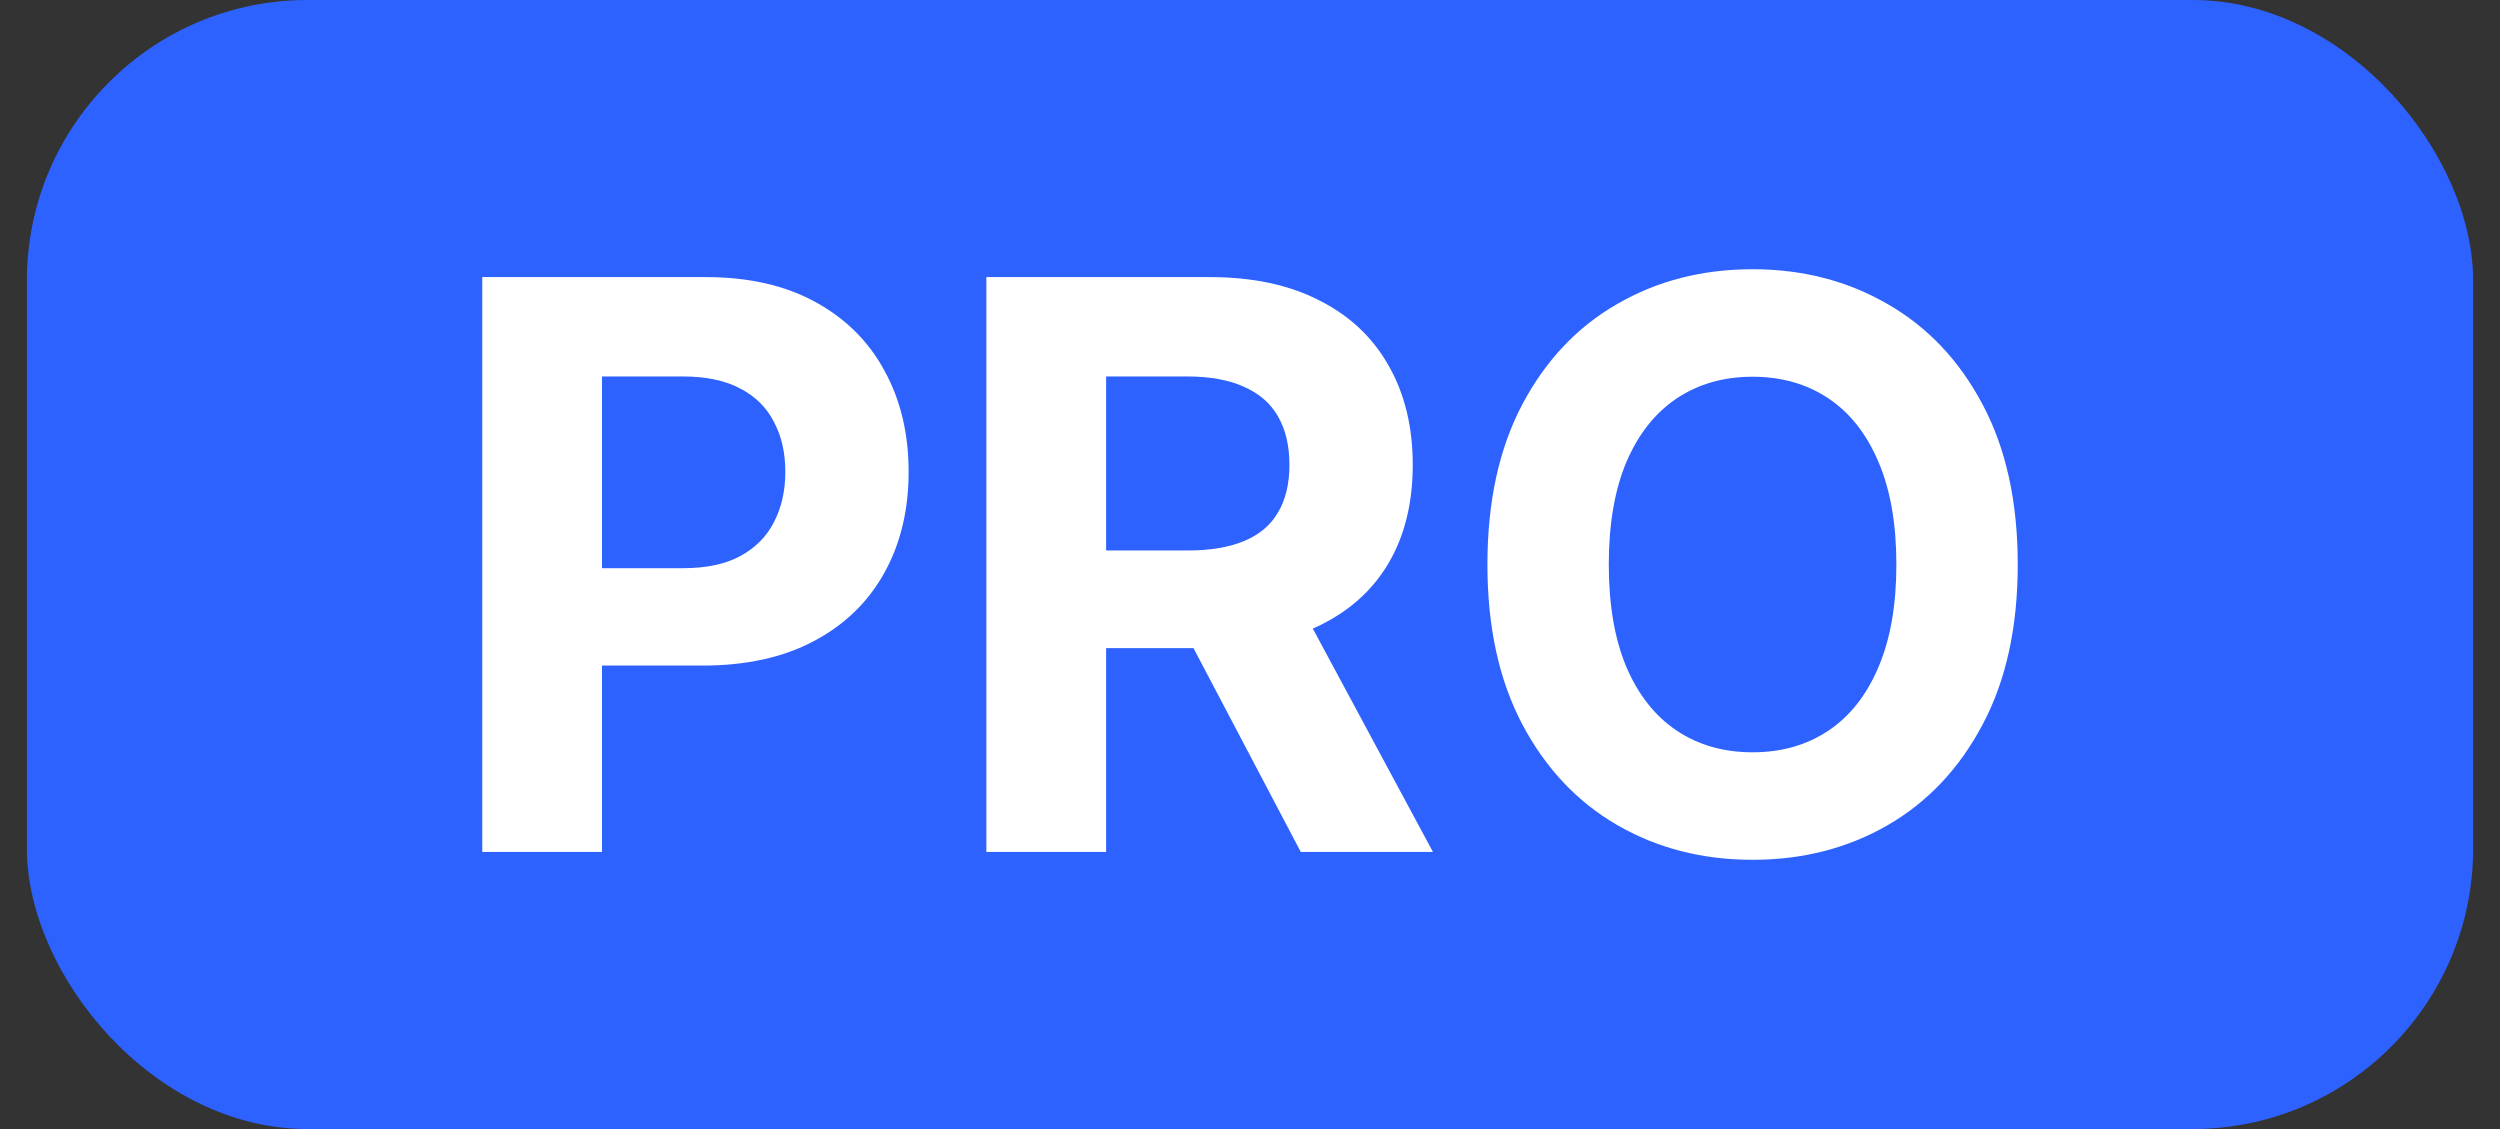 <svg width="62" height="28" viewBox="0 0 62 28" fill="none" xmlns="http://www.w3.org/2000/svg">
<rect x="0" y="0" width="62" height="28" fill="#333333" stroke="none"/>
<rect x="0.667" width="60.667" height="28" rx="6.958" fill="#2D62FE"/>
<path d="M11.96 21.128V6.872H17.501C18.566 6.872 19.473 7.078 20.223 7.491C20.973 7.9 21.544 8.468 21.937 9.197C22.335 9.921 22.534 10.756 22.534 11.703C22.534 12.649 22.333 13.485 21.93 14.209C21.528 14.933 20.945 15.497 20.182 15.9C19.423 16.304 18.504 16.506 17.425 16.506H13.894V14.091H16.945C17.517 14.091 17.988 13.991 18.358 13.791C18.733 13.587 19.012 13.306 19.194 12.949C19.382 12.587 19.476 12.171 19.476 11.703C19.476 11.229 19.382 10.816 19.194 10.464C19.012 10.106 18.733 9.83 18.358 9.635C17.983 9.436 17.508 9.336 16.931 9.336H14.929V21.128H11.96Z" fill="white"/>
<path d="M24.462 21.128V6.872H30.003C31.064 6.872 31.969 7.064 32.719 7.45C33.473 7.83 34.047 8.371 34.44 9.072C34.838 9.768 35.036 10.587 35.036 11.529C35.036 12.476 34.835 13.29 34.433 13.972C34.031 14.65 33.448 15.169 32.684 15.531C31.925 15.893 31.007 16.074 29.928 16.074H26.218V13.652H29.448C30.015 13.652 30.485 13.573 30.86 13.415C31.235 13.258 31.514 13.021 31.697 12.705C31.884 12.39 31.978 11.998 31.978 11.529C31.978 11.055 31.884 10.656 31.697 10.332C31.514 10.007 31.233 9.761 30.854 9.594C30.479 9.422 30.006 9.336 29.434 9.336H27.432V21.128H24.462ZM32.047 14.64L35.537 21.128H32.259L28.844 14.64H32.047Z" fill="white"/>
<path d="M50.04 14C50.04 15.555 49.75 16.877 49.169 17.968C48.593 19.058 47.807 19.892 46.81 20.467C45.818 21.038 44.703 21.323 43.464 21.323C42.216 21.323 41.096 21.035 40.104 20.46C39.112 19.884 38.328 19.052 37.752 17.961C37.176 16.87 36.888 15.55 36.888 14C36.888 12.445 37.176 11.123 37.752 10.032C38.328 8.942 39.112 8.111 40.104 7.54C41.096 6.965 42.216 6.677 43.464 6.677C44.703 6.677 45.818 6.965 46.81 7.54C47.807 8.111 48.593 8.942 49.169 10.032C49.75 11.123 50.04 12.445 50.04 14ZM47.03 14C47.03 12.993 46.881 12.144 46.584 11.452C46.291 10.761 45.878 10.236 45.343 9.879C44.808 9.522 44.182 9.343 43.464 9.343C42.746 9.343 42.12 9.522 41.585 9.879C41.05 10.236 40.634 10.761 40.337 11.452C40.045 12.144 39.898 12.993 39.898 14C39.898 15.007 40.045 15.856 40.337 16.548C40.634 17.239 41.05 17.764 41.585 18.121C42.12 18.478 42.746 18.657 43.464 18.657C44.182 18.657 44.808 18.478 45.343 18.121C45.878 17.764 46.291 17.239 46.584 16.548C46.881 15.856 47.03 15.007 47.03 14Z" fill="white"/>
</svg>
